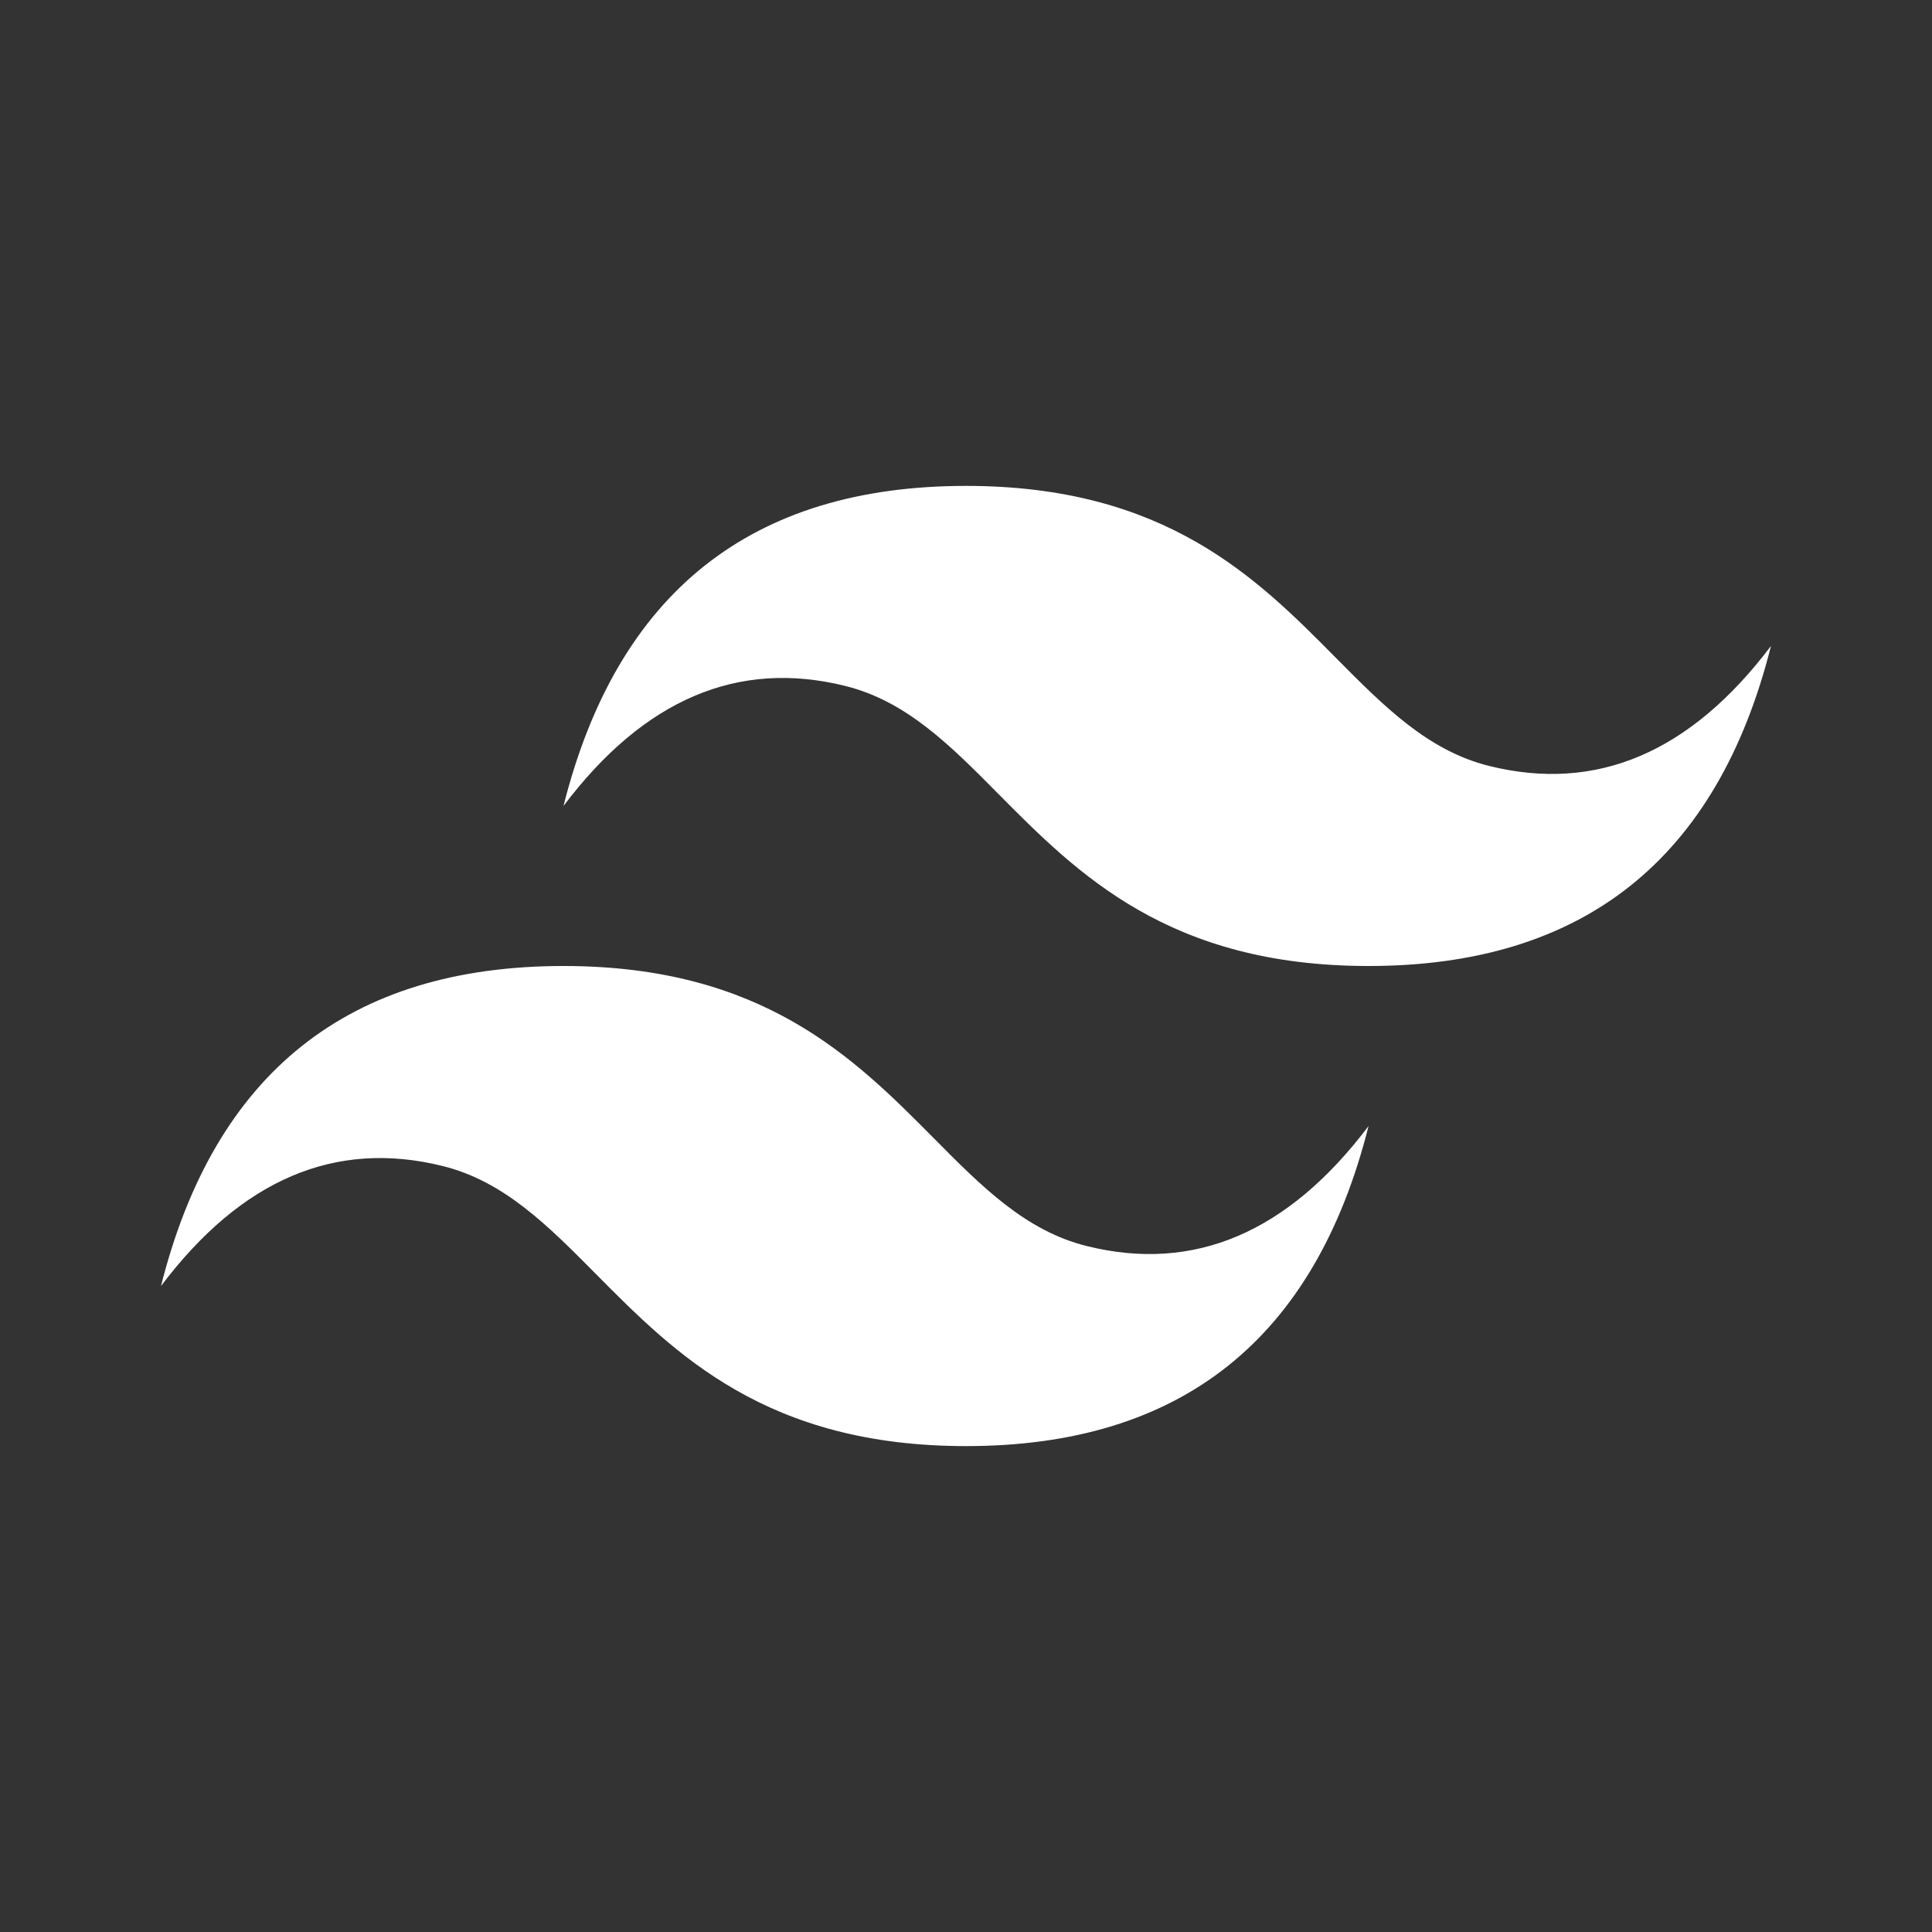 <svg width="80" height="80" viewBox="0 0 80 80" fill="none" xmlns="http://www.w3.org/2000/svg">
<rect x="0" y="0" width="80" height="80" fill="#333333" stroke="none"/>
<path fill-rule="evenodd" clip-rule="evenodd" d="M39.999 20.12C31.109 20.12 25.556 24.537 23.333 33.373C26.666 28.957 30.556 27.3 34.999 28.403C37.536 29.033 39.349 30.863 41.353 32.887C44.623 36.183 48.406 40 56.666 40C65.556 40 71.109 35.583 73.333 26.747C69.999 31.163 66.113 32.82 61.666 31.717C59.129 31.087 57.316 29.257 55.309 27.233C52.043 23.933 48.263 20.12 39.999 20.12ZM23.333 40C14.443 40 8.889 44.417 6.666 53.253C9.999 48.833 13.889 47.18 18.333 48.283C20.869 48.913 22.683 50.743 24.689 52.767C27.956 56.063 31.739 59.88 40.003 59.88C48.893 59.88 54.446 55.463 56.669 46.627C53.336 51.043 49.446 52.7 45.003 51.597C42.466 50.967 40.653 49.137 38.649 47.113C35.376 43.817 31.593 40 23.333 40Z" fill="white"/>
</svg>
